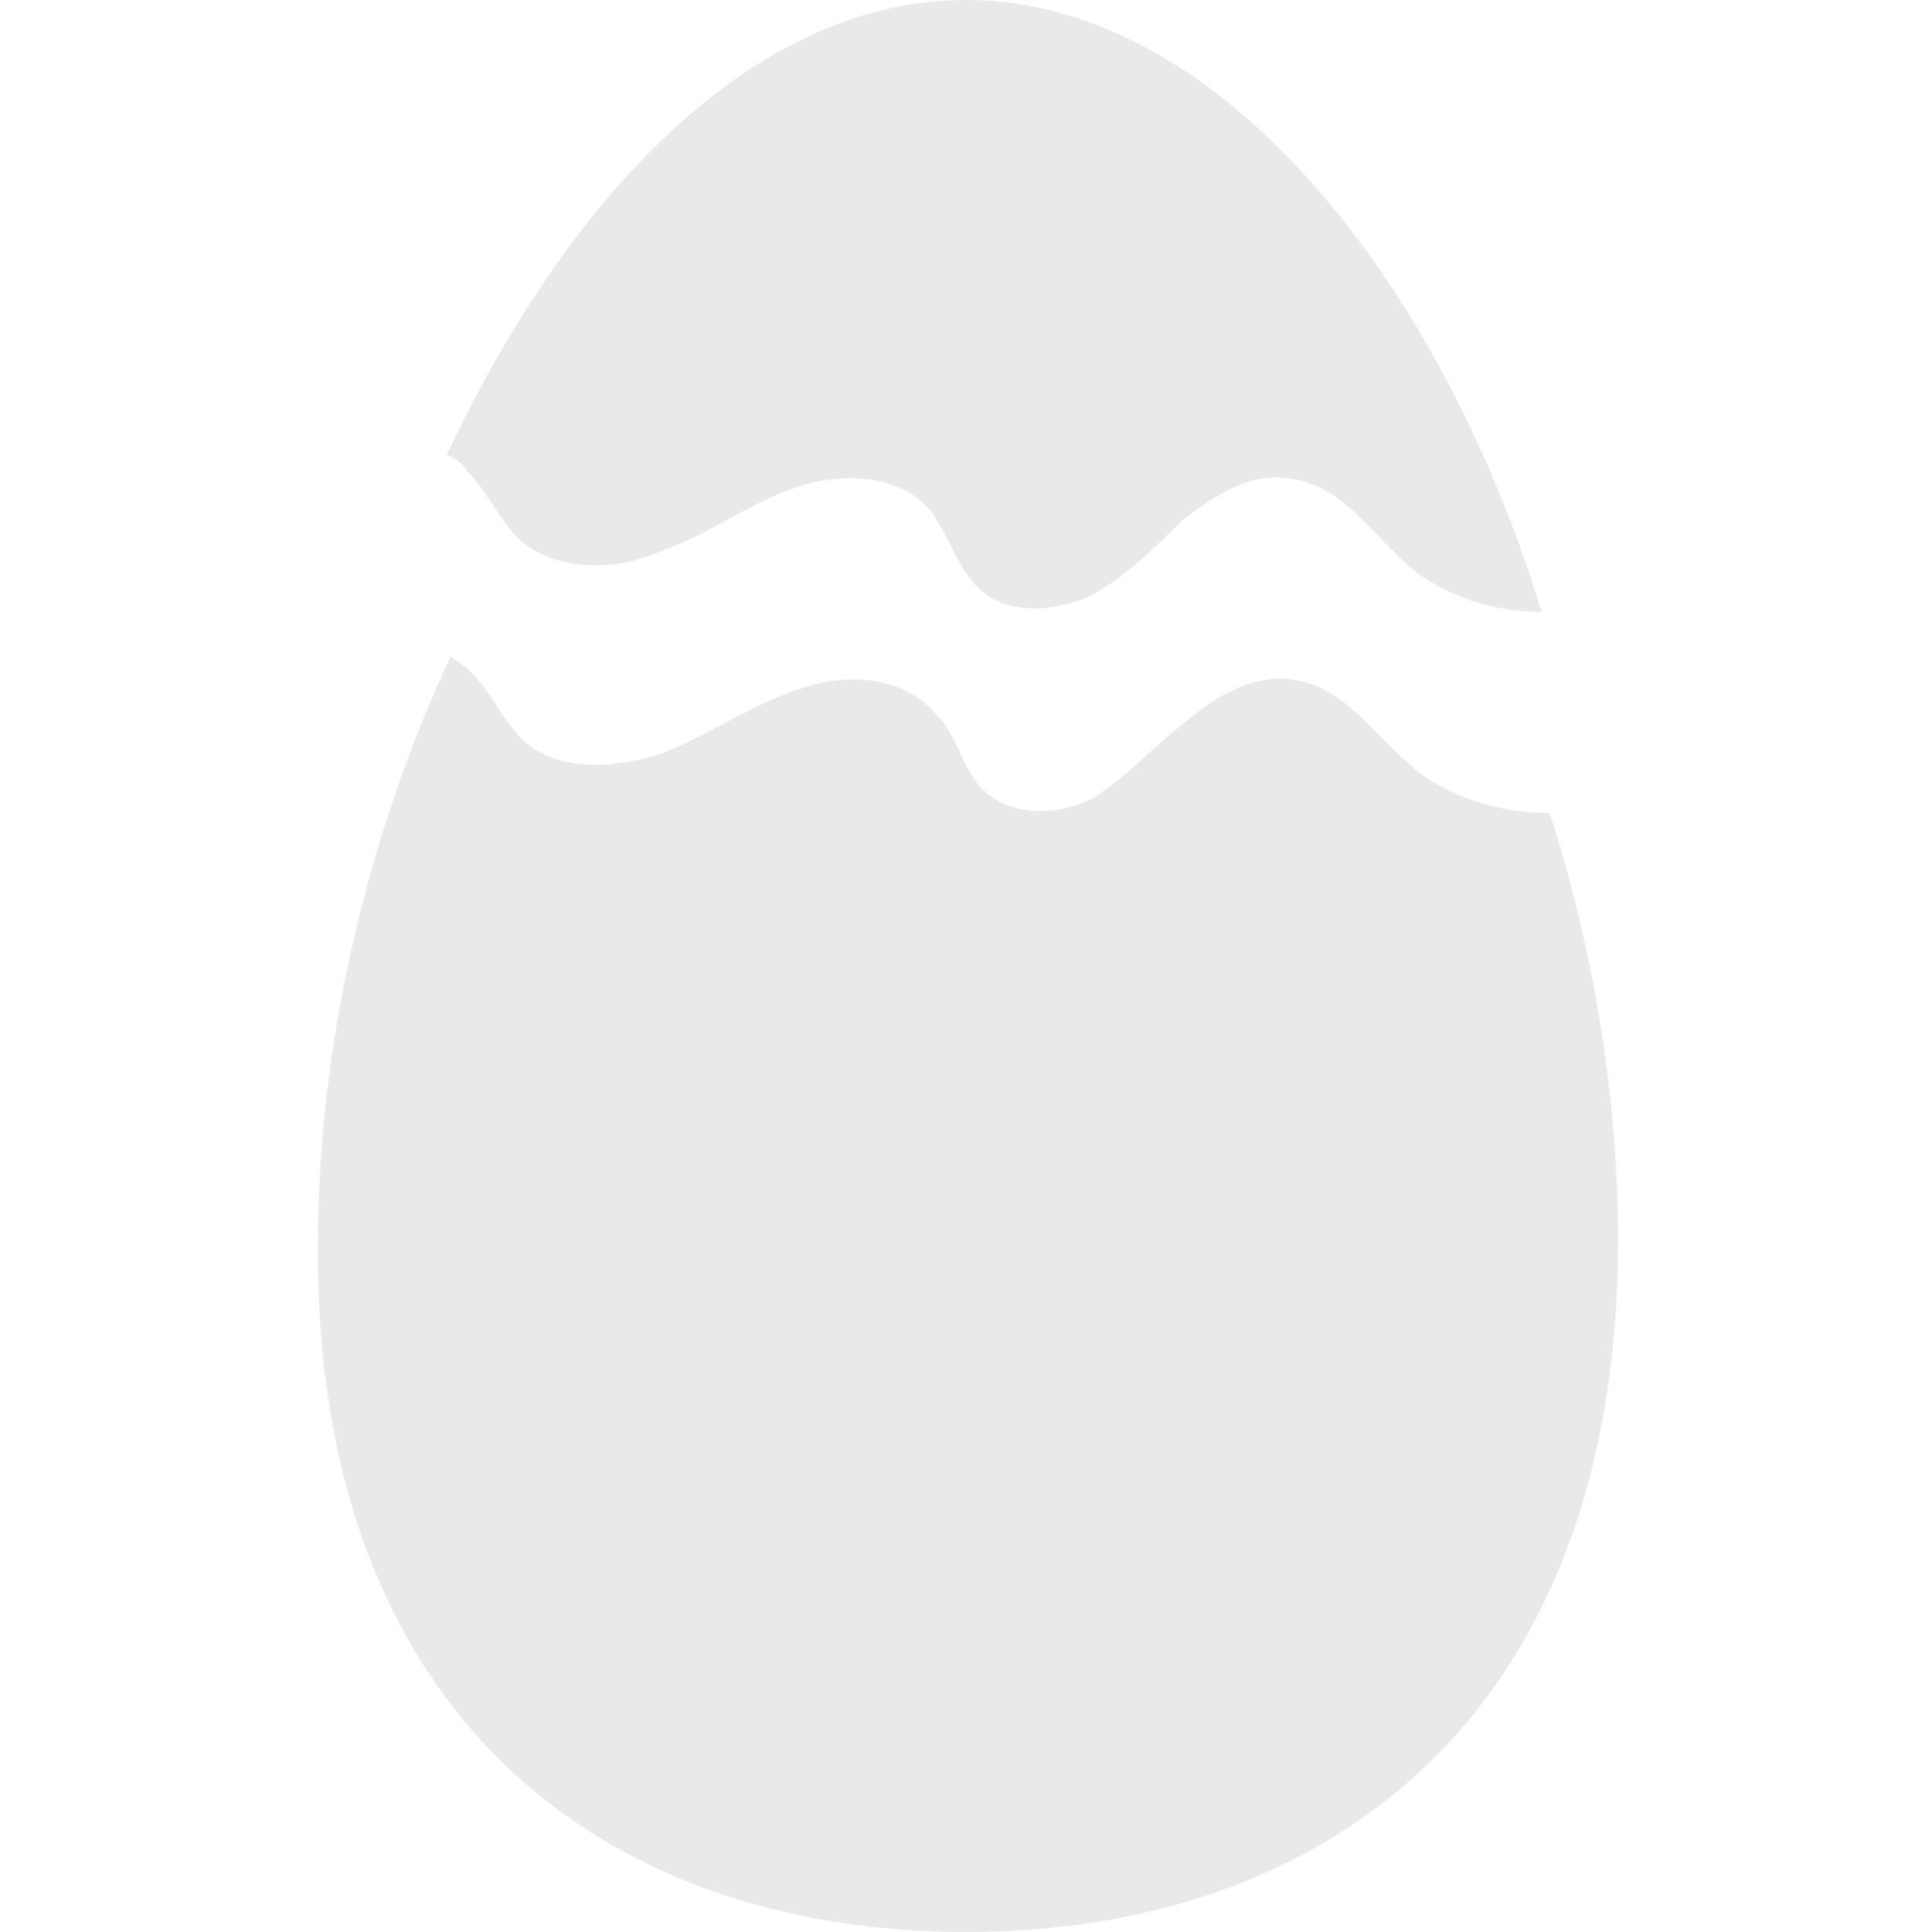 <?xml version="1.0" encoding="utf-8"?>
<!-- Generator: Adobe Illustrator 18.0.0, SVG Export Plug-In . SVG Version: 6.00 Build 0)  -->
<!DOCTYPE svg PUBLIC "-//W3C//DTD SVG 1.1//EN" "http://www.w3.org/Graphics/SVG/1.1/DTD/svg11.dtd">
<svg version="1.1" id="Layer_1" xmlns="http://www.w3.org/2000/svg" xmlns:xlink="http://www.w3.org/1999/xlink" x="0px" y="0px"
	 viewBox="0 0 48 48" enable-background="new 0 0 48 48" xml:space="preserve">
<g>
	<g>
		<path fill="#E8EAE9" d="M35.4,19.3c-1.1-0.8-1.9-2.2-3.2-2.4c-1-0.2-2,0.4-2.7,1c-0.8,0.6-1.5,1.4-2.3,1.9
			c-0.9,0.5-2.1,0.5-2.8-0.2c-0.5-0.5-0.6-1.3-1.1-1.8c-0.8-1-2.2-1.1-3.4-0.7c-1.2,0.4-2.2,1.1-3.4,1.6c-1.2,0.4-2.6,0.5-3.5-0.3
			c-0.5-0.5-0.8-1.2-1.3-1.7c-0.2-0.2-0.4-0.3-0.5-0.4c-2.1,4.5-3.3,9.7-3.3,14.6C7.8,42.7,15.1,48,24,48c8.9,0,16.2-5.3,16.2-17.2
			c0-3.5-0.6-7.2-1.7-10.6C37.4,20.2,36.3,19.9,35.4,19.3z"/>
		<path fill="#E8EAE9" d="M12.9,13.4c0.9,0.8,2.4,0.8,3.5,0.3c1.2-0.4,2.2-1.2,3.4-1.6c1.2-0.4,2.7-0.3,3.4,0.7
			c0.4,0.6,0.6,1.3,1.1,1.8c0.7,0.7,1.9,0.6,2.8,0.2c0.9-0.5,1.6-1.2,2.3-1.9c0.8-0.6,1.7-1.2,2.7-1c1.4,0.2,2.1,1.6,3.2,2.4
			c0.9,0.6,1.9,0.9,3,0.9C35.8,7,30.3,0,24,0c-5.3,0-9.9,4.9-12.9,11.3c0.2,0.1,0.4,0.2,0.5,0.4C12.1,12.2,12.4,12.9,12.9,13.4z"/>
	</g>
</g>
</svg>
